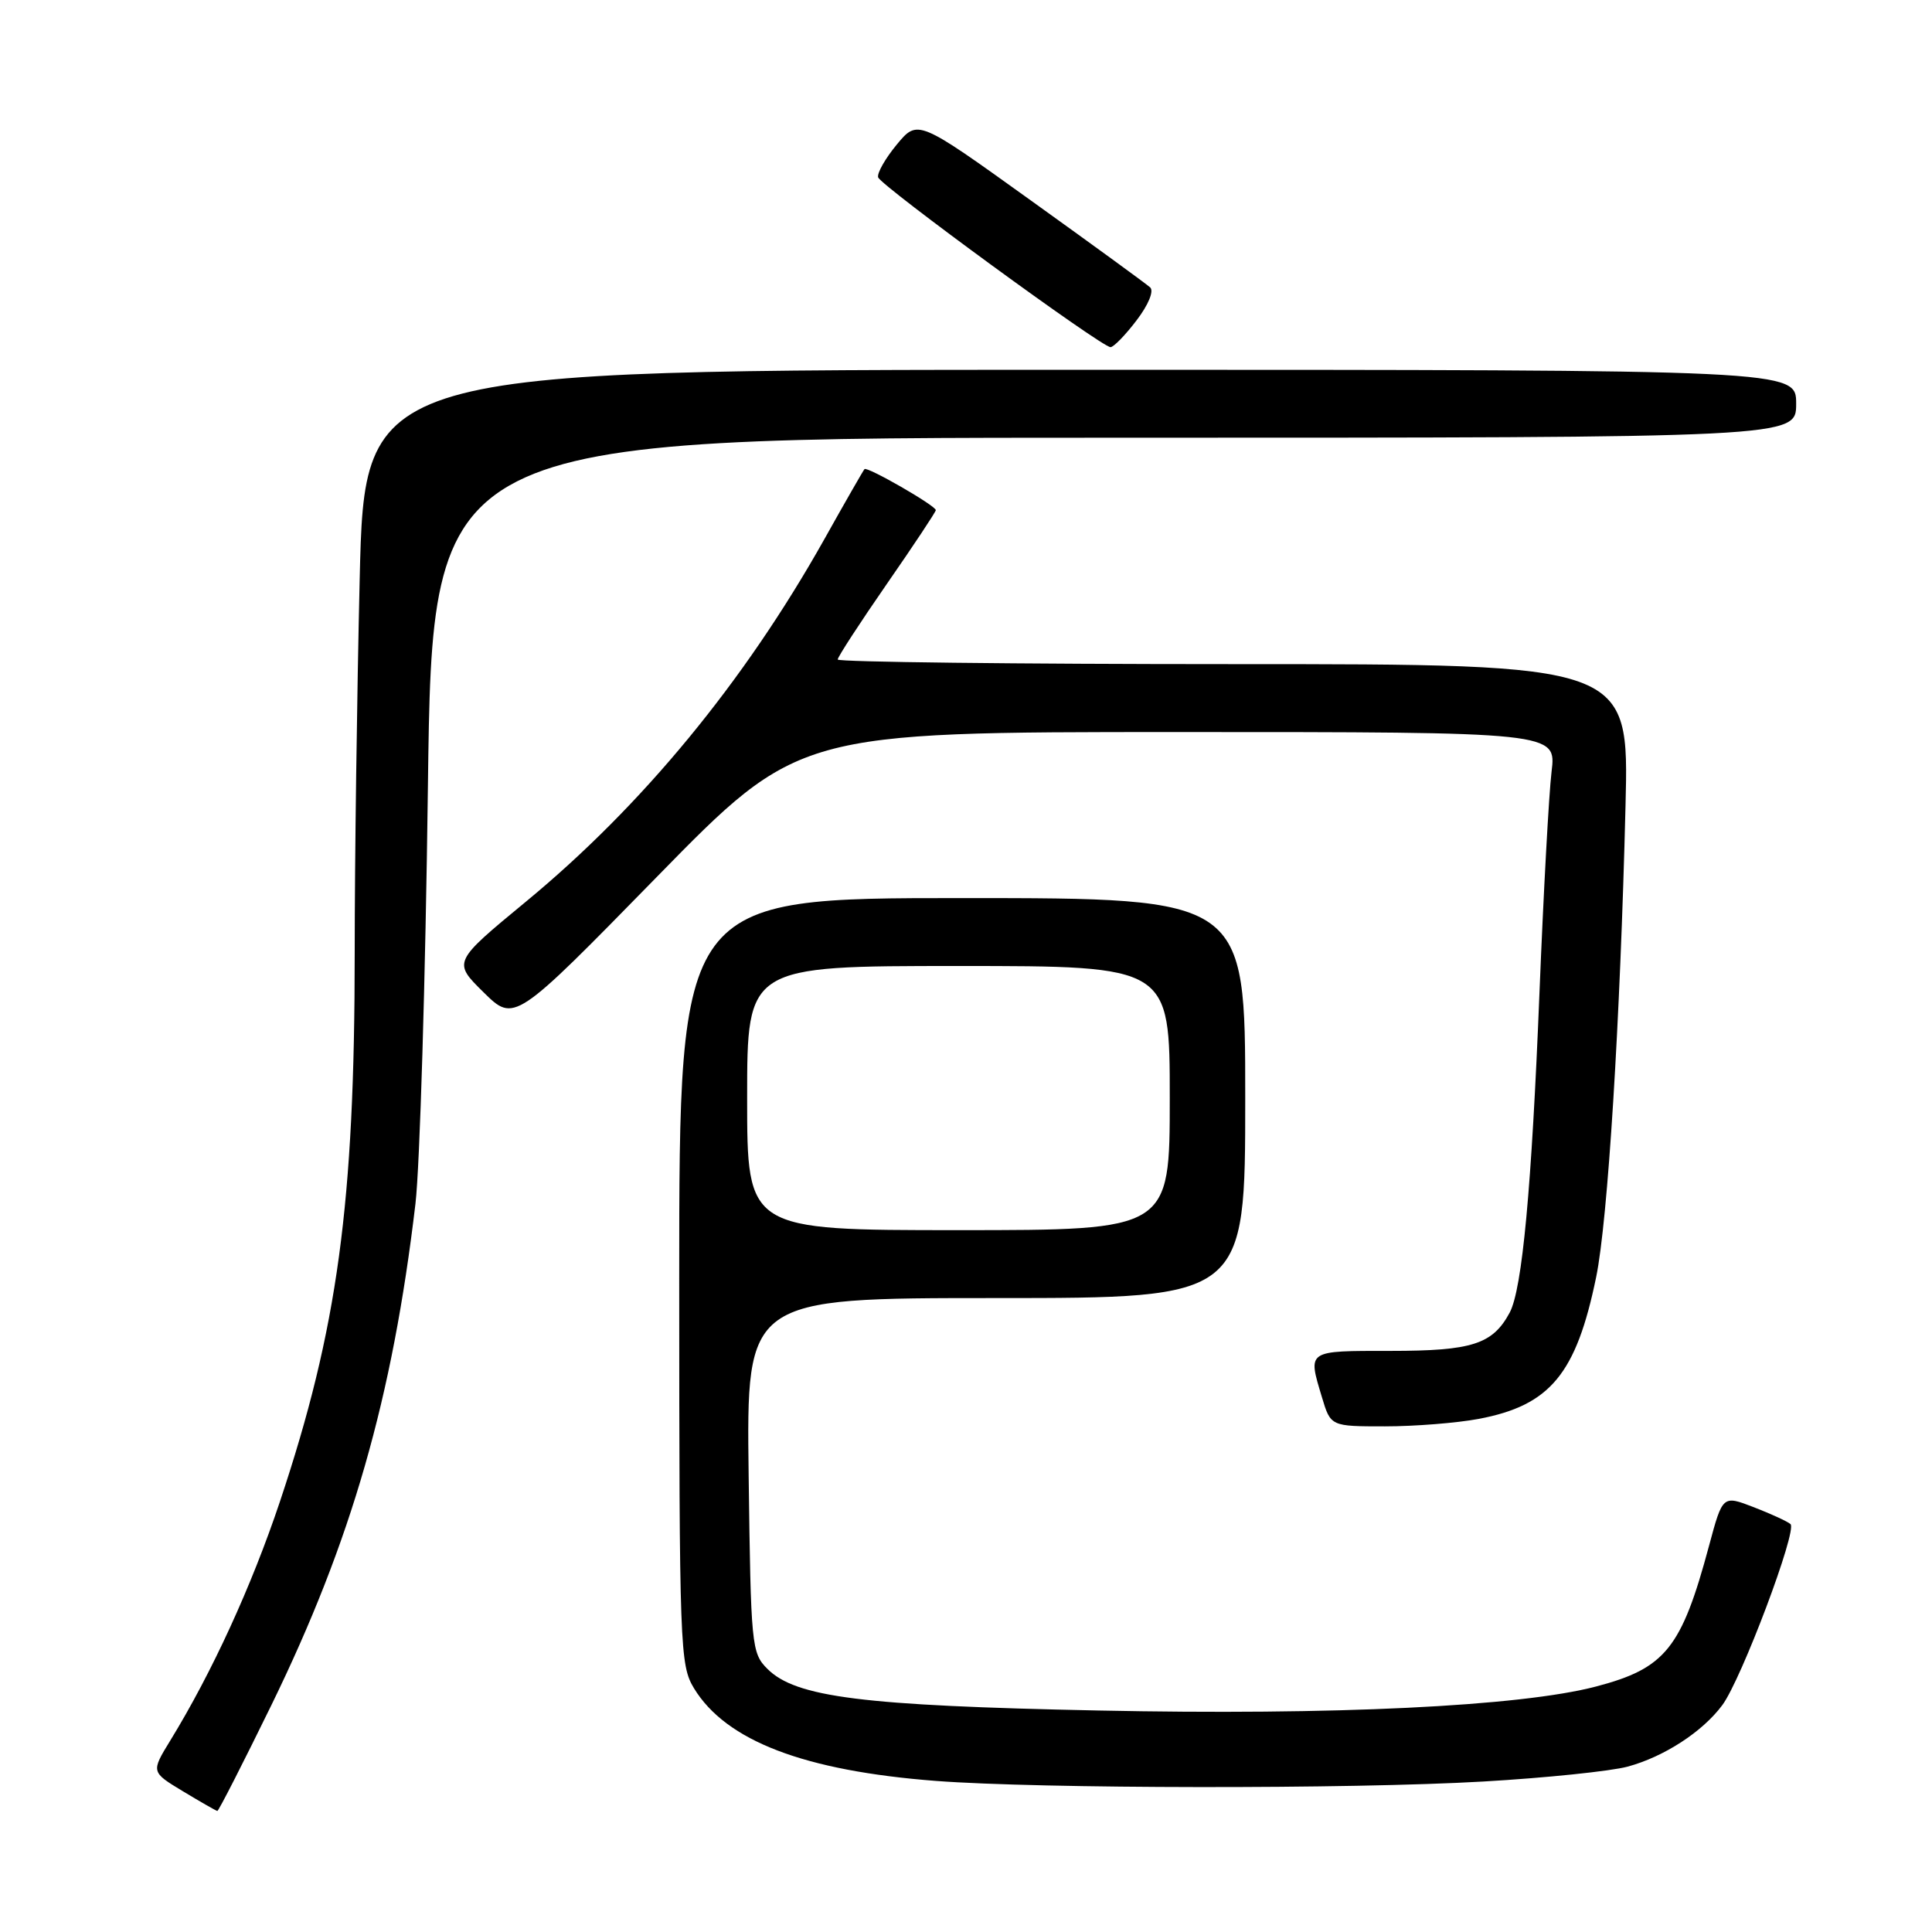 <?xml version="1.0" encoding="UTF-8" standalone="no"?>
<!DOCTYPE svg PUBLIC "-//W3C//DTD SVG 1.1//EN" "http://www.w3.org/Graphics/SVG/1.1/DTD/svg11.dtd" >
<svg xmlns="http://www.w3.org/2000/svg" xmlns:xlink="http://www.w3.org/1999/xlink" version="1.1" viewBox="0 0 256 256">
 <g >
 <path fill="currentColor"
d=" M 35.96 225.94 C 46.57 204.20 52.00 185.32 55.05 159.50 C 55.63 154.55 56.38 129.69 56.70 104.25 C 57.29 58.00 57.29 58.00 147.65 58.00 C 238.00 58.00 238.00 58.00 238.00 53.50 C 238.00 49.00 238.00 49.00 143.16 49.00 C 48.32 49.00 48.32 49.00 47.66 76.75 C 47.30 92.01 47.00 114.24 47.00 126.14 C 47.00 159.50 44.74 176.08 37.09 198.97 C 33.34 210.17 28.09 221.62 22.55 230.65 C 20.01 234.80 20.01 234.80 24.25 237.36 C 26.59 238.77 28.63 239.94 28.80 239.96 C 28.96 239.98 32.18 233.67 35.96 225.94 Z  M 196.56 236.06 C 204.84 235.58 213.43 234.69 215.66 234.09 C 220.48 232.79 225.60 229.47 228.22 225.93 C 230.76 222.49 238.19 202.76 237.25 201.95 C 236.84 201.59 234.65 200.59 232.38 199.71 C 228.26 198.12 228.26 198.12 226.46 204.81 C 222.81 218.41 220.68 221.06 211.49 223.47 C 201.42 226.11 176.76 227.30 145.50 226.65 C 114.27 226.01 105.45 224.90 101.68 221.13 C 99.58 219.03 99.49 218.07 99.20 195.47 C 98.90 172.00 98.90 172.00 131.95 172.00 C 165.00 172.00 165.00 172.00 165.00 145.50 C 165.00 119.00 165.00 119.00 127.50 119.00 C 90.00 119.00 90.00 119.00 90.00 169.75 C 90.01 218.37 90.09 220.63 91.96 223.71 C 96.21 230.68 106.56 234.64 124.00 235.98 C 137.74 237.03 179.03 237.08 196.56 236.06 Z  M 195.94 188.01 C 205.41 186.22 208.86 182.05 211.50 169.22 C 213.04 161.76 214.69 135.38 215.39 106.75 C 215.86 88.00 215.86 88.00 163.43 88.00 C 134.59 88.00 111.00 87.72 111.00 87.39 C 111.00 87.05 113.93 82.55 117.50 77.39 C 121.08 72.23 124.00 67.82 124.00 67.60 C 124.00 67.00 114.89 61.77 114.55 62.16 C 114.38 62.35 111.97 66.55 109.20 71.50 C 98.59 90.38 85.10 106.76 69.68 119.48 C 60.00 127.47 60.00 127.47 64.07 131.48 C 68.15 135.50 68.15 135.50 86.98 116.25 C 105.81 97.00 105.81 97.00 156.02 97.00 C 206.23 97.00 206.23 97.00 205.59 102.25 C 205.24 105.14 204.52 118.30 203.99 131.50 C 202.95 157.41 201.71 170.81 200.04 173.93 C 197.79 178.12 195.06 179.00 184.28 179.00 C 173.08 179.00 173.28 178.87 175.16 185.13 C 176.32 189.00 176.32 189.00 183.52 189.00 C 187.48 189.00 193.07 188.55 195.94 188.01 Z  M 150.60 42.45 C 152.16 40.41 152.93 38.56 152.40 38.08 C 151.91 37.63 144.77 32.43 136.55 26.53 C 121.61 15.80 121.61 15.80 118.83 19.15 C 117.31 20.99 116.19 22.95 116.36 23.50 C 116.70 24.61 145.96 46.00 147.15 46.00 C 147.56 46.00 149.12 44.40 150.60 42.45 Z  M 99.00 145.50 C 99.00 128.00 99.00 128.00 127.00 128.00 C 155.00 128.00 155.00 128.00 155.00 145.50 C 155.00 163.00 155.00 163.00 127.00 163.00 C 99.00 163.00 99.00 163.00 99.00 145.50 Z "/>
</g>
</svg>